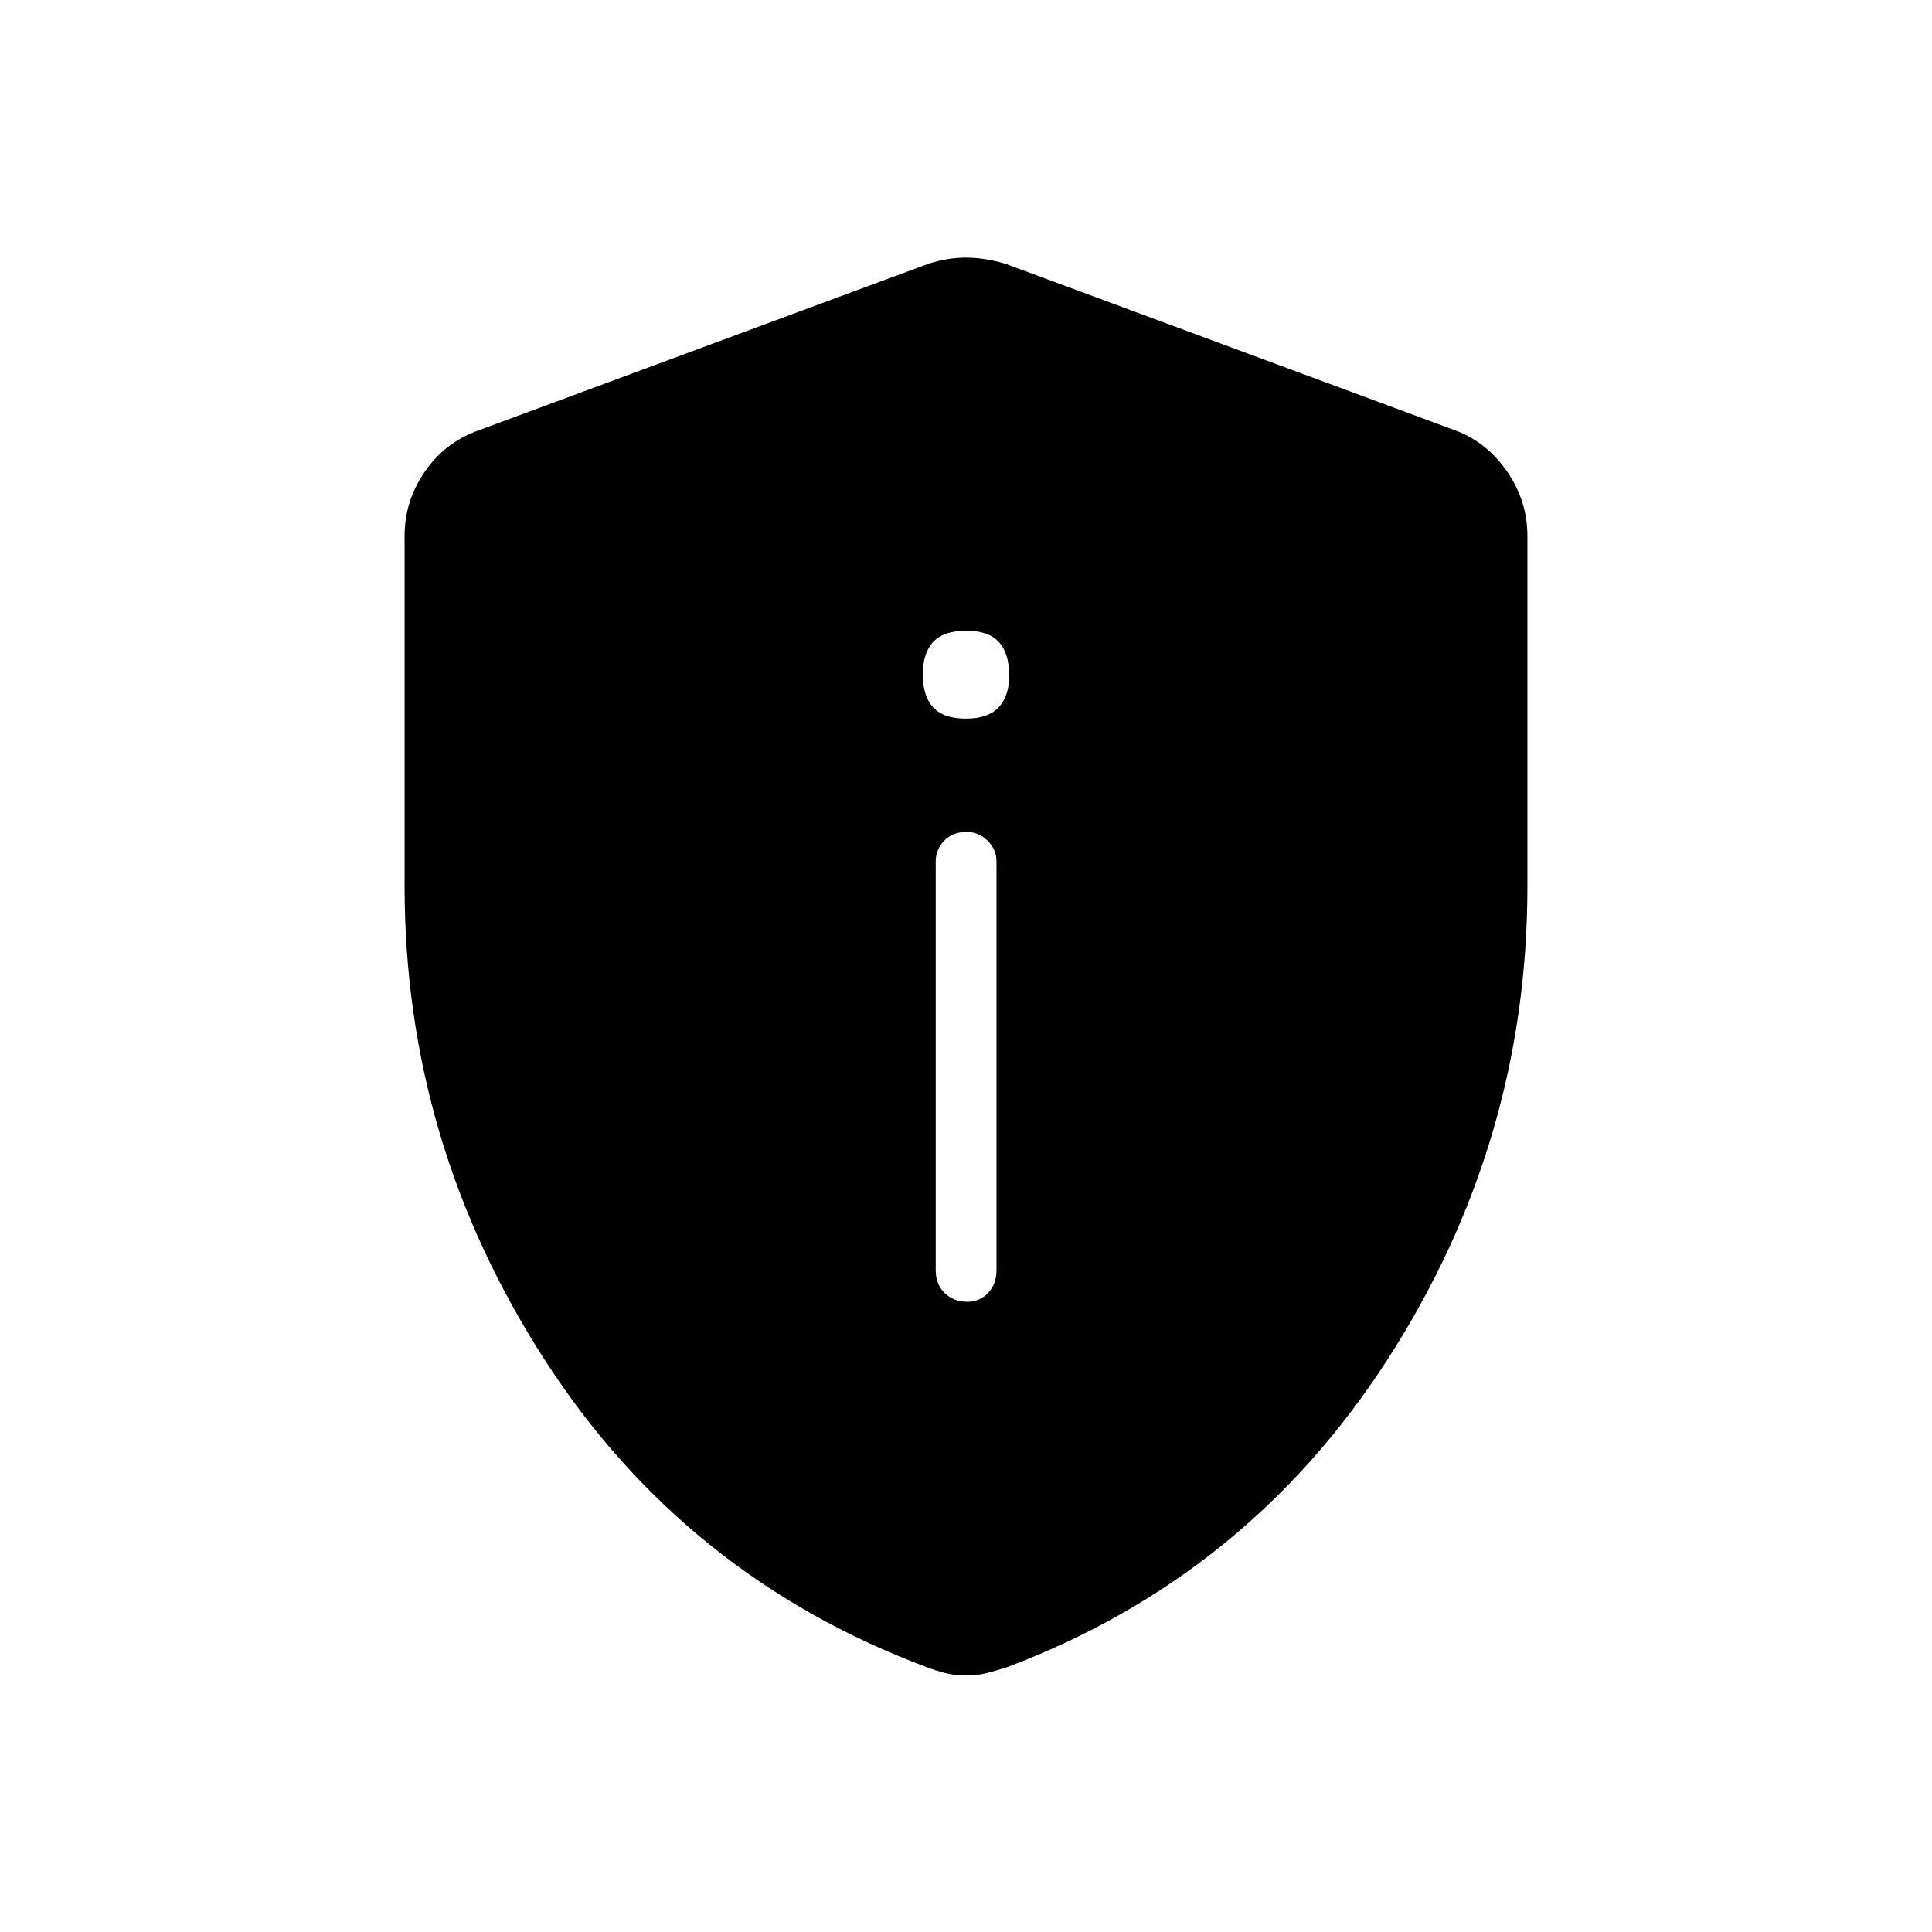 <svg xmlns="http://www.w3.org/2000/svg" height="48" viewBox="0 -960 960 960" width="48"><path d="M480.72-313.15q6.01 0 10.22-4.37 4.21-4.36 4.21-11.17v-203.27q0-5.92-4.42-10.29-4.43-4.37-10.45-4.37-6.9 0-11.11 4.37-4.21 4.37-4.21 10.29v203.27q0 6.81 4.43 11.17 4.43 4.37 11.33 4.37Zm-.83-289.77q11.1 0 16.34-5.63 5.23-5.64 5.23-15.73 0-11.09-5.13-16.71-5.13-5.63-16.22-5.63-11.1 0-16.34 5.52-5.23 5.52-5.23 16.23 0 10.7 5.13 16.33 5.13 5.62 16.22 5.62Zm.11 475.46q-5.78 0-10.5-1.25-4.71-1.25-8.67-2.75-120.56-44.96-190.18-152.85-69.61-107.88-69.61-235.32v-174.02q0-17.33 9.92-31.8 9.93-14.48 26.04-20.4l224.15-83.03Q470.63-832 480-832q9.37 0 19.73 3.12l224.15 83.03q15.23 5.92 25.16 20.4 9.92 14.47 9.92 31.8v174.02q0 127.44-69.61 235.32-69.62 107.89-189.3 152.85-4.84 1.5-9.55 2.75-4.72 1.25-10.5 1.25Z"/></svg>